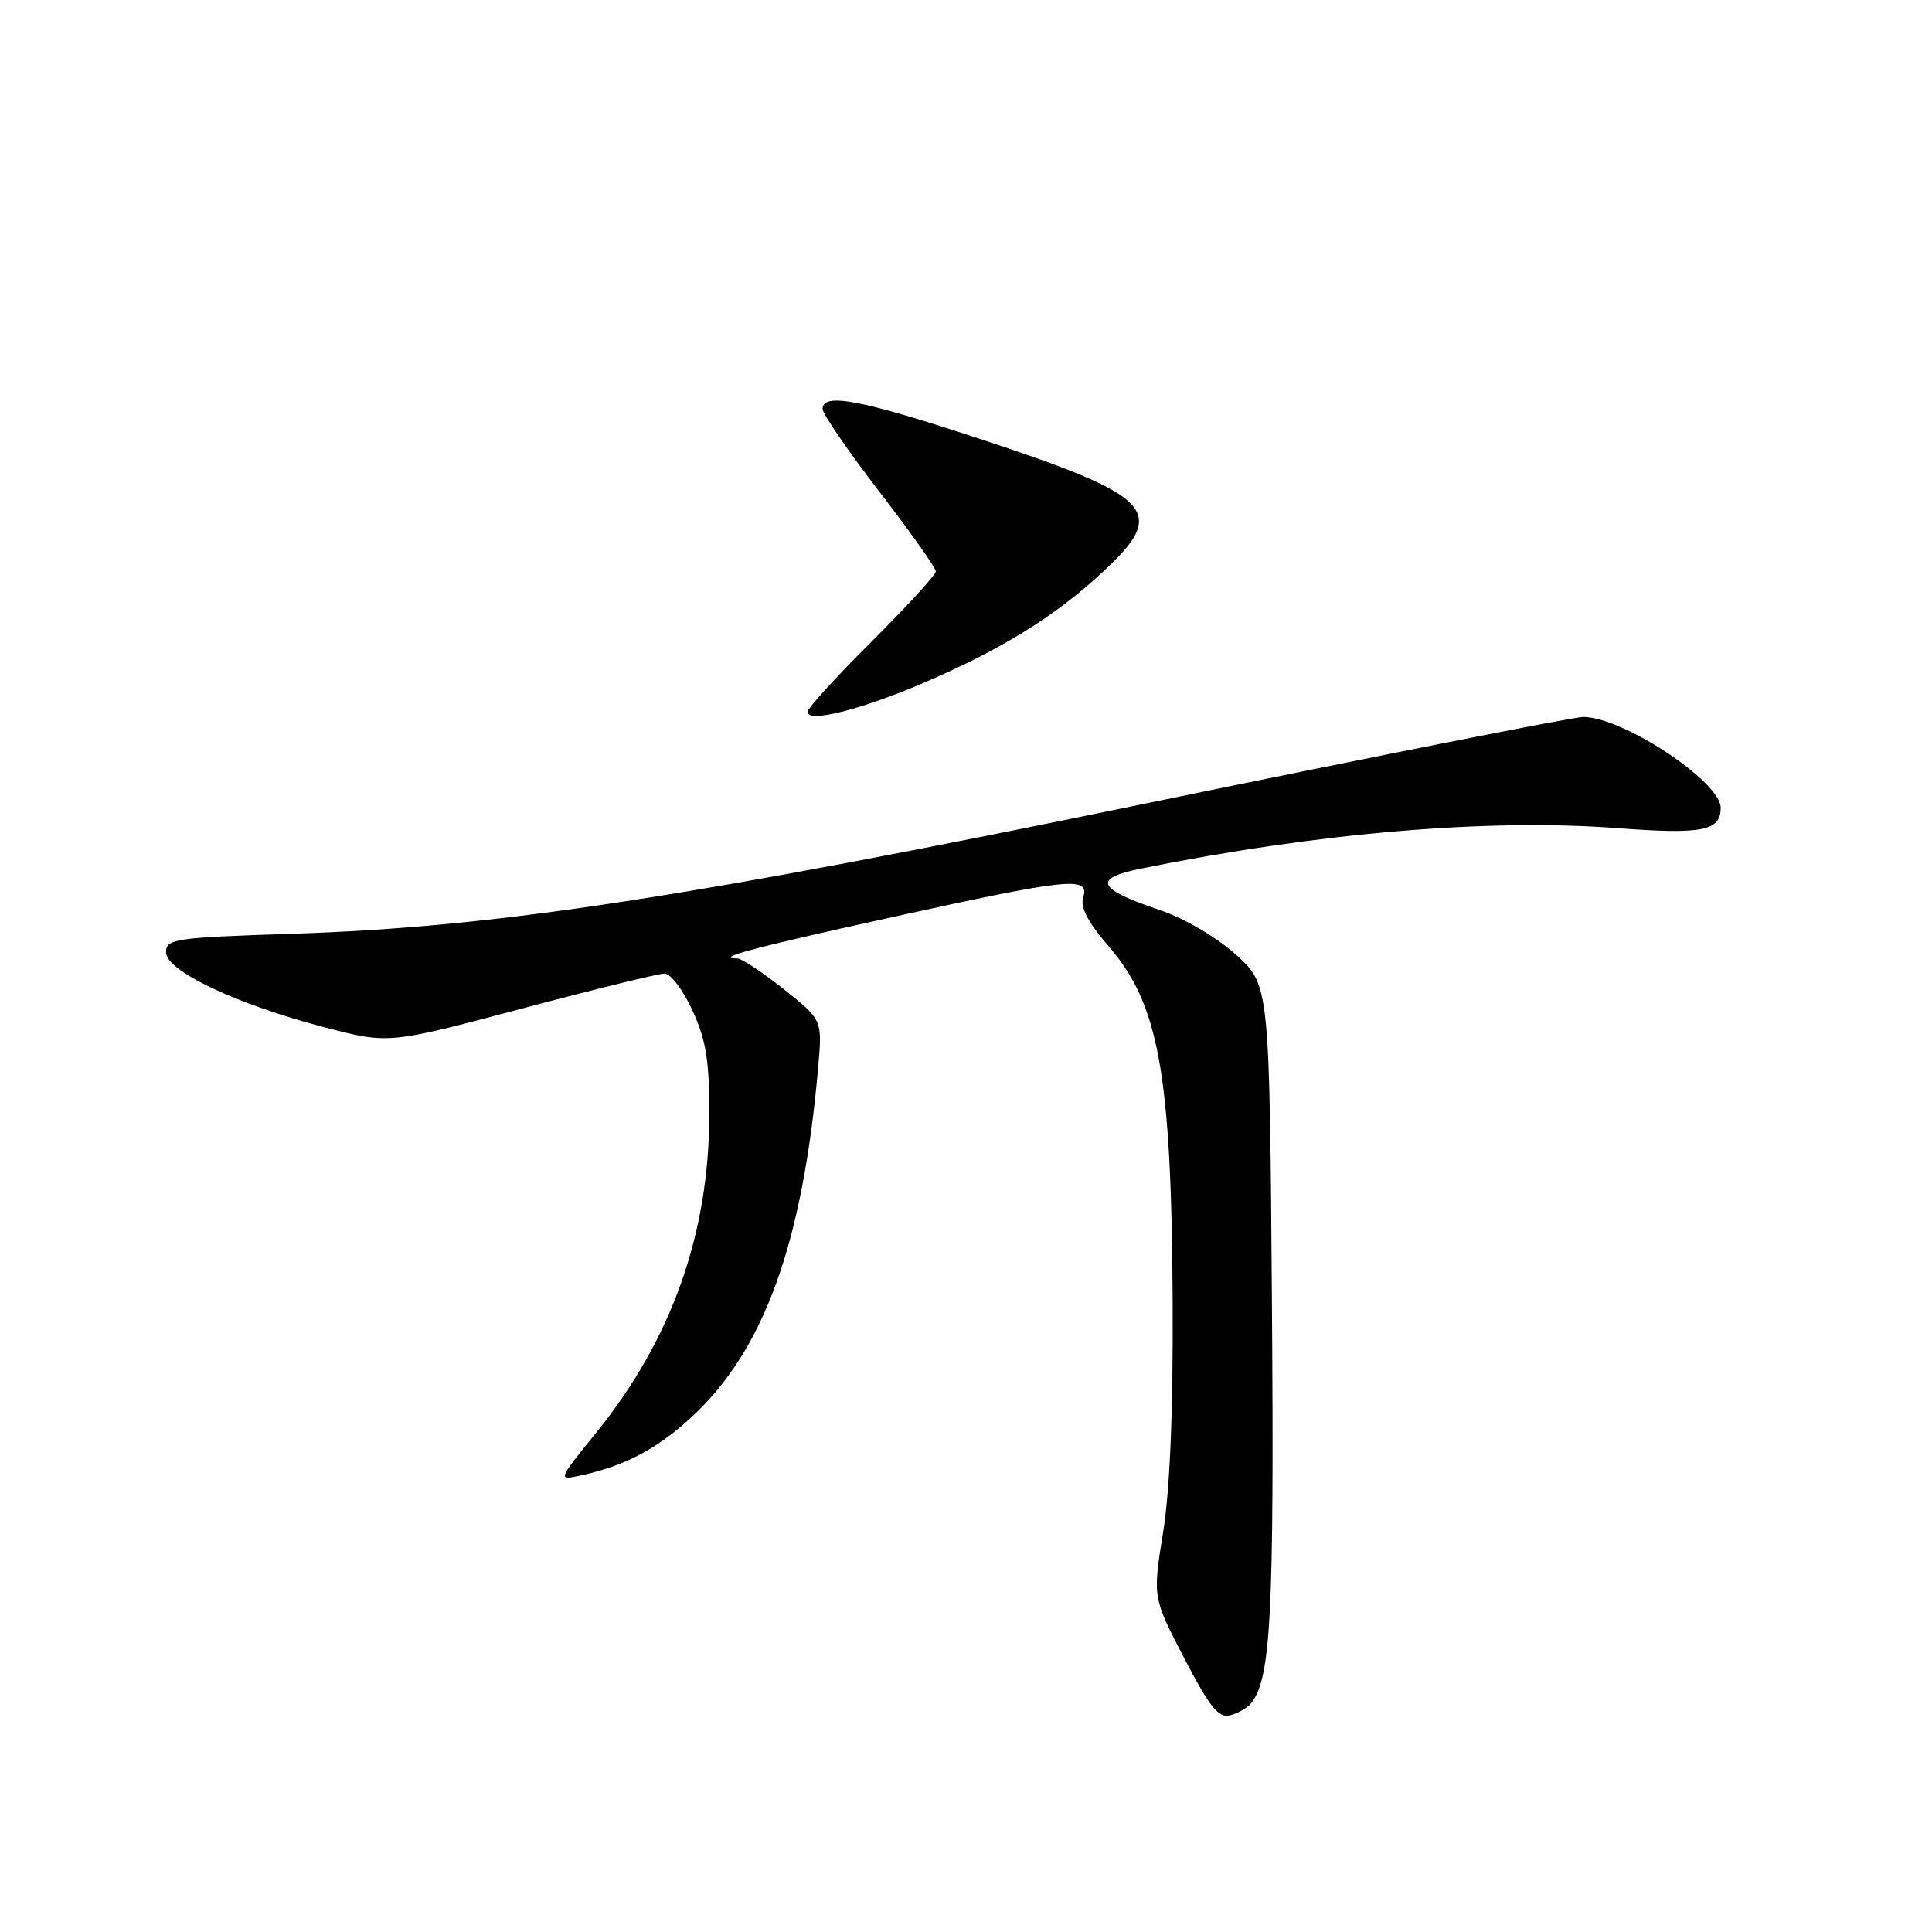 <?xml version="1.0" encoding="UTF-8" standalone="no"?>
<!DOCTYPE svg PUBLIC "-//W3C//DTD SVG 1.1//EN" "http://www.w3.org/Graphics/SVG/1.1/DTD/svg11.dtd" >
<svg xmlns="http://www.w3.org/2000/svg" xmlns:xlink="http://www.w3.org/1999/xlink" version="1.1" viewBox="0 0 256 256">
 <g >
 <path fill="currentColor"
d=" M 165.82 225.64 C 168.40 222.33 168.84 213.83 168.54 173.01 C 168.22 130.53 168.22 130.53 163.78 126.51 C 161.18 124.17 156.98 121.70 153.65 120.58 C 145.34 117.78 144.72 116.40 151.20 115.09 C 174.65 110.35 197.10 108.44 214.28 109.73 C 225.58 110.58 228.00 110.11 228.00 107.04 C 228.00 103.57 215.03 95.00 209.78 95.00 C 208.53 95.00 182.53 100.14 152.00 106.43 C 90.85 119.02 65.78 122.85 38.75 123.73 C 23.11 124.24 22.00 124.40 22.00 126.19 C 22.00 128.66 31.33 133.07 43.00 136.12 C 51.50 138.34 51.50 138.34 69.05 133.67 C 78.70 131.10 87.26 129.00 88.06 129.00 C 88.86 129.00 90.52 131.20 91.76 133.89 C 93.55 137.80 94.00 140.56 93.99 147.64 C 93.96 163.51 88.99 177.50 78.99 189.85 C 73.85 196.19 73.85 196.19 77.07 195.48 C 82.85 194.21 87.06 191.99 91.64 187.77 C 101.25 178.90 106.38 164.72 108.42 141.32 C 108.96 135.13 108.96 135.13 103.85 131.07 C 101.04 128.83 98.27 127.00 97.70 127.00 C 94.47 127.00 99.79 125.58 118.20 121.53 C 141.67 116.37 144.43 116.08 143.53 118.90 C 143.11 120.22 144.15 122.20 146.93 125.42 C 153.54 133.06 155.21 142.27 155.38 172.00 C 155.46 186.95 155.03 197.38 154.11 203.09 C 152.73 211.67 152.73 211.67 156.92 219.73 C 160.33 226.28 161.47 227.69 163.02 227.28 C 164.07 227.01 165.33 226.27 165.82 225.64 Z  M 122.32 90.51 C 132.56 86.12 139.60 81.79 145.88 76.01 C 154.91 67.72 153.18 65.84 129.33 57.99 C 114.00 52.95 109.00 52.01 109.00 54.19 C 109.00 54.85 112.38 59.77 116.50 65.13 C 120.62 70.48 124.00 75.24 124.00 75.71 C 124.00 76.17 120.17 80.35 115.50 85.00 C 110.83 89.65 107.00 93.85 107.00 94.34 C 107.00 95.82 114.06 94.05 122.32 90.51 Z "/>
</g>
</svg>